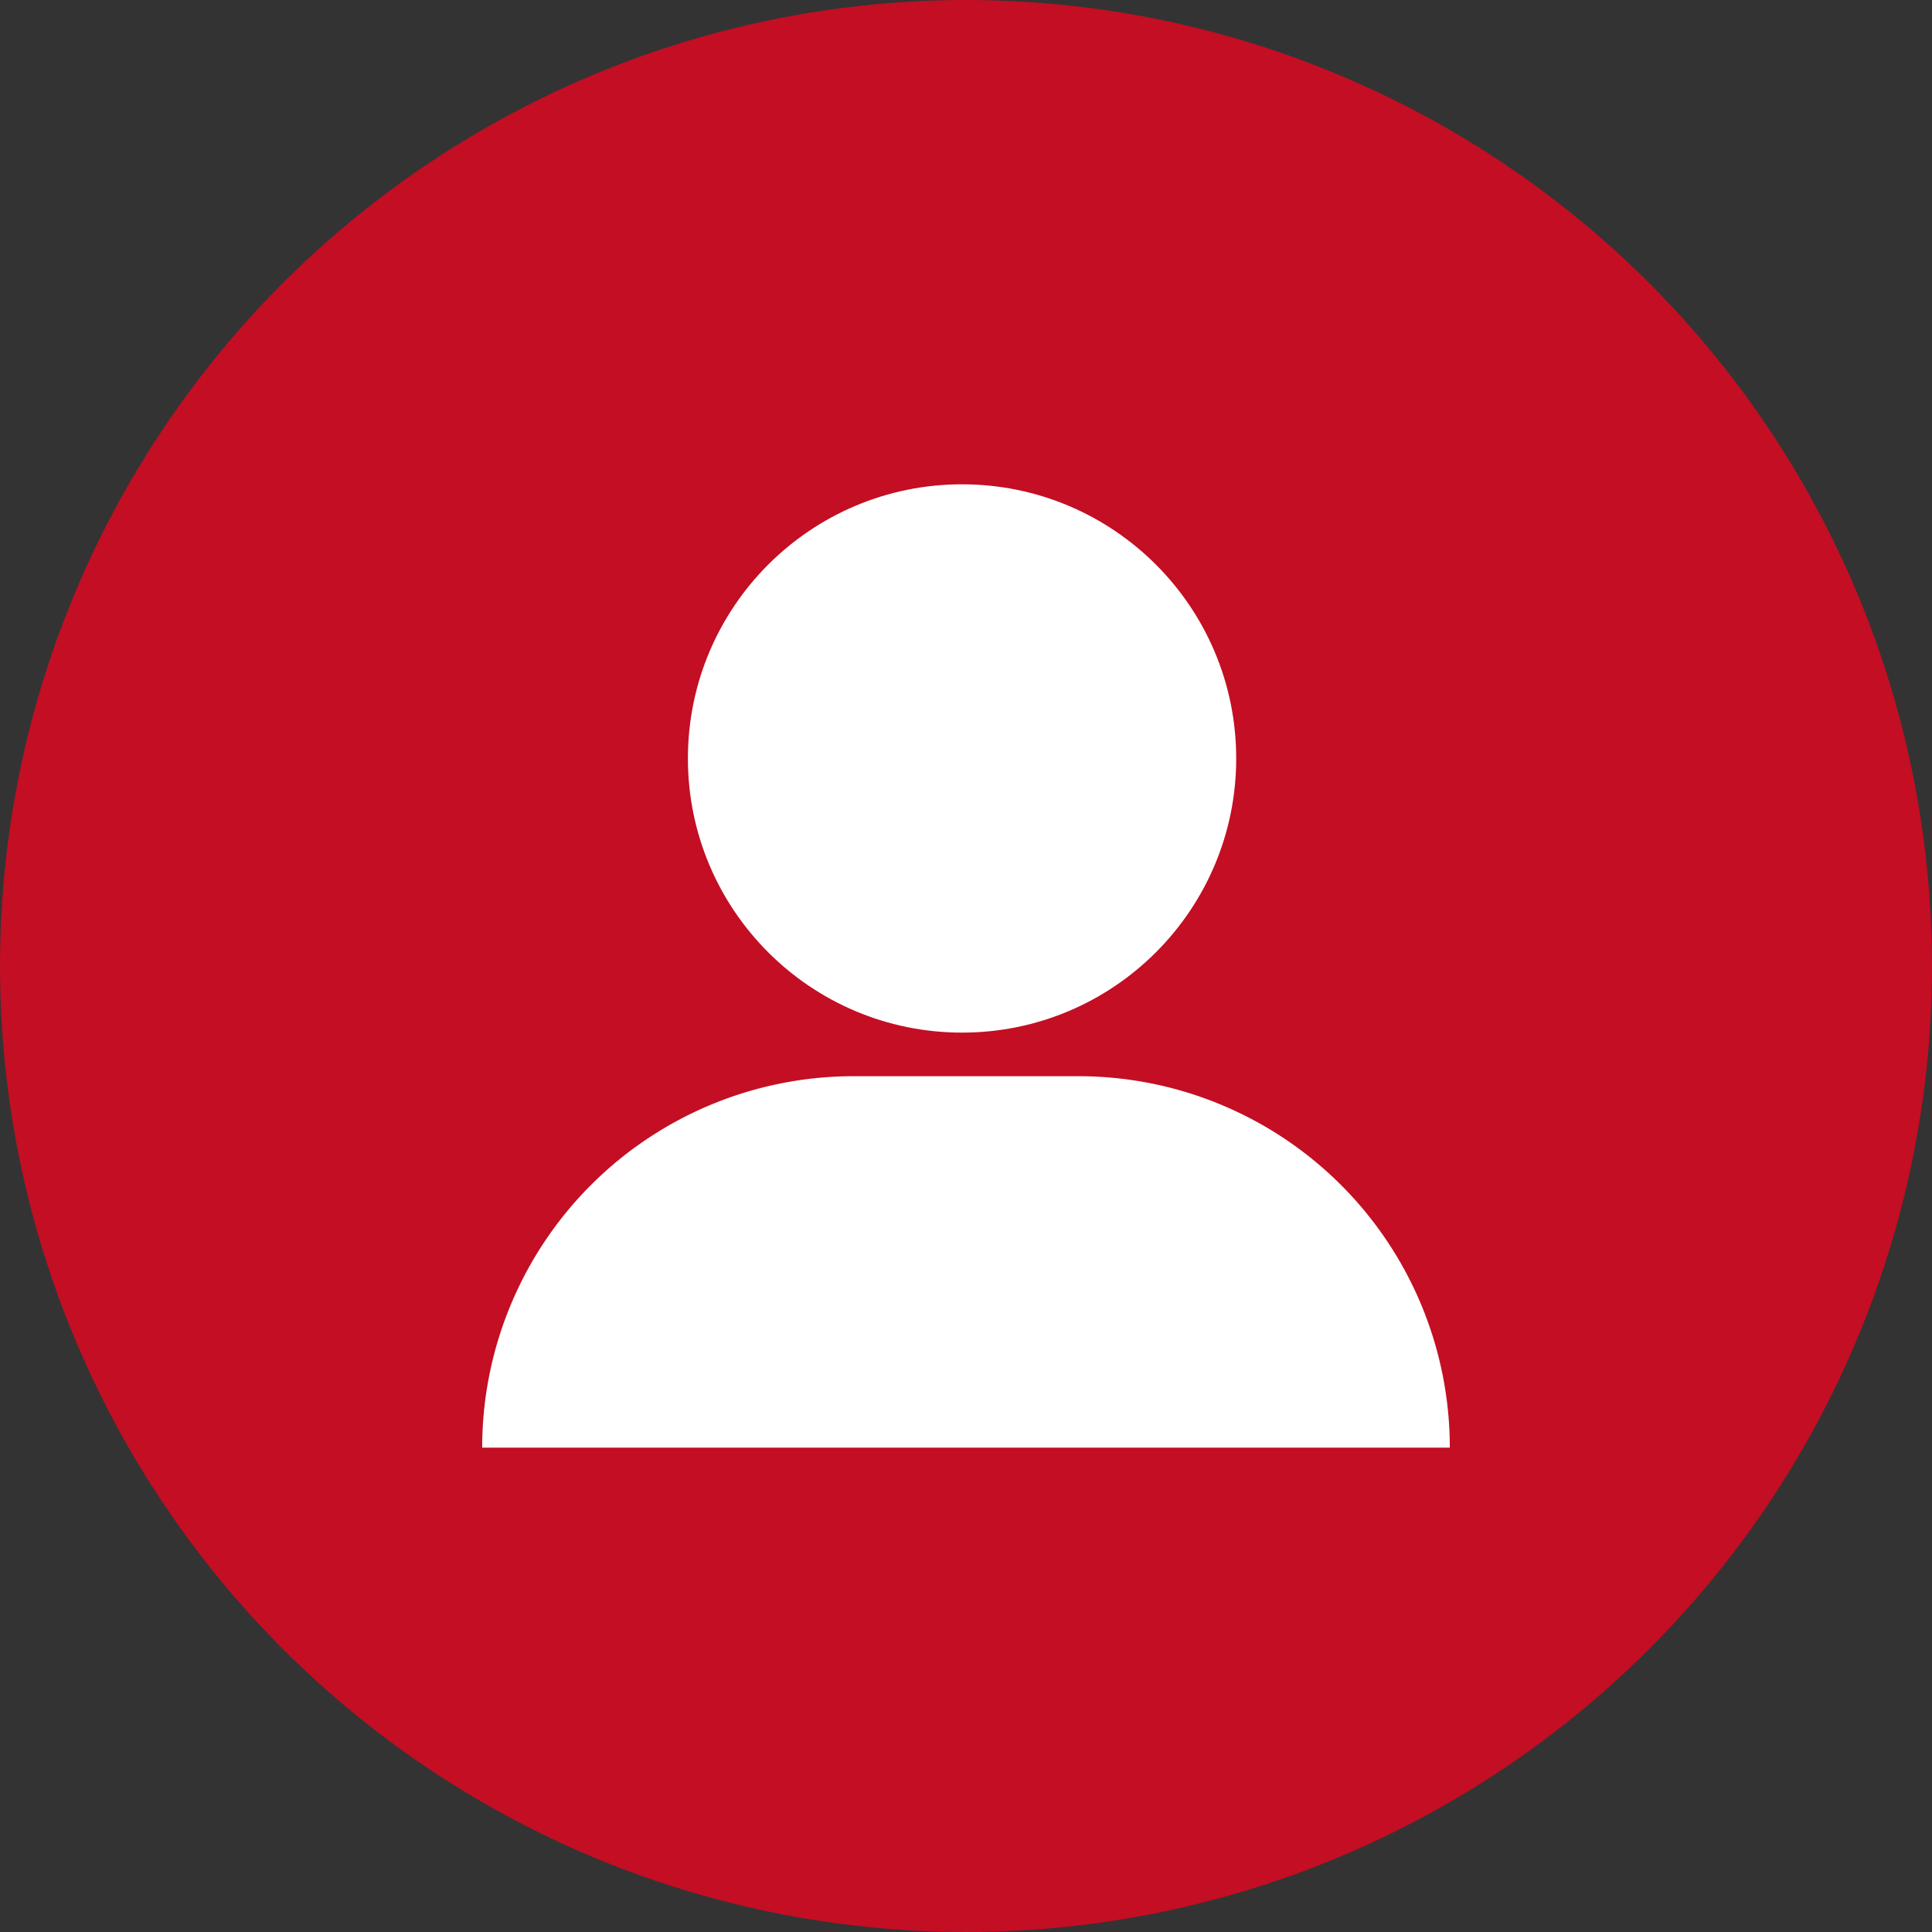 <svg xmlns="http://www.w3.org/2000/svg" width="50" height="50" viewBox="0 0 50 50">
  <rect x="0" y="0" width="50" height="50" fill="#333333" stroke="none"/>
  <g id="グループ_327" data-name="グループ 327" transform="translate(-490 -142)">
    <circle id="楕円形_7" data-name="楕円形 7" cx="25" cy="25" r="25" transform="translate(490 142)" fill="#c30e23"/>
    <g id="_レイヤー_2-2" transform="translate(502.479 154.534)">
      <circle id="楕円形_16" data-name="楕円形 16" cx="7.095" cy="7.095" r="7.095" transform="translate(5.324)" fill="#fff"/>
      <path id="パス_64" data-name="パス 64" d="M15.43,18.351H9.613A9.613,9.613,0,0,0,0,27.964H25.042A9.613,9.613,0,0,0,15.43,18.351Z" transform="translate(0 -3.033)" fill="#fff"/>
    </g>
  </g>
</svg>
